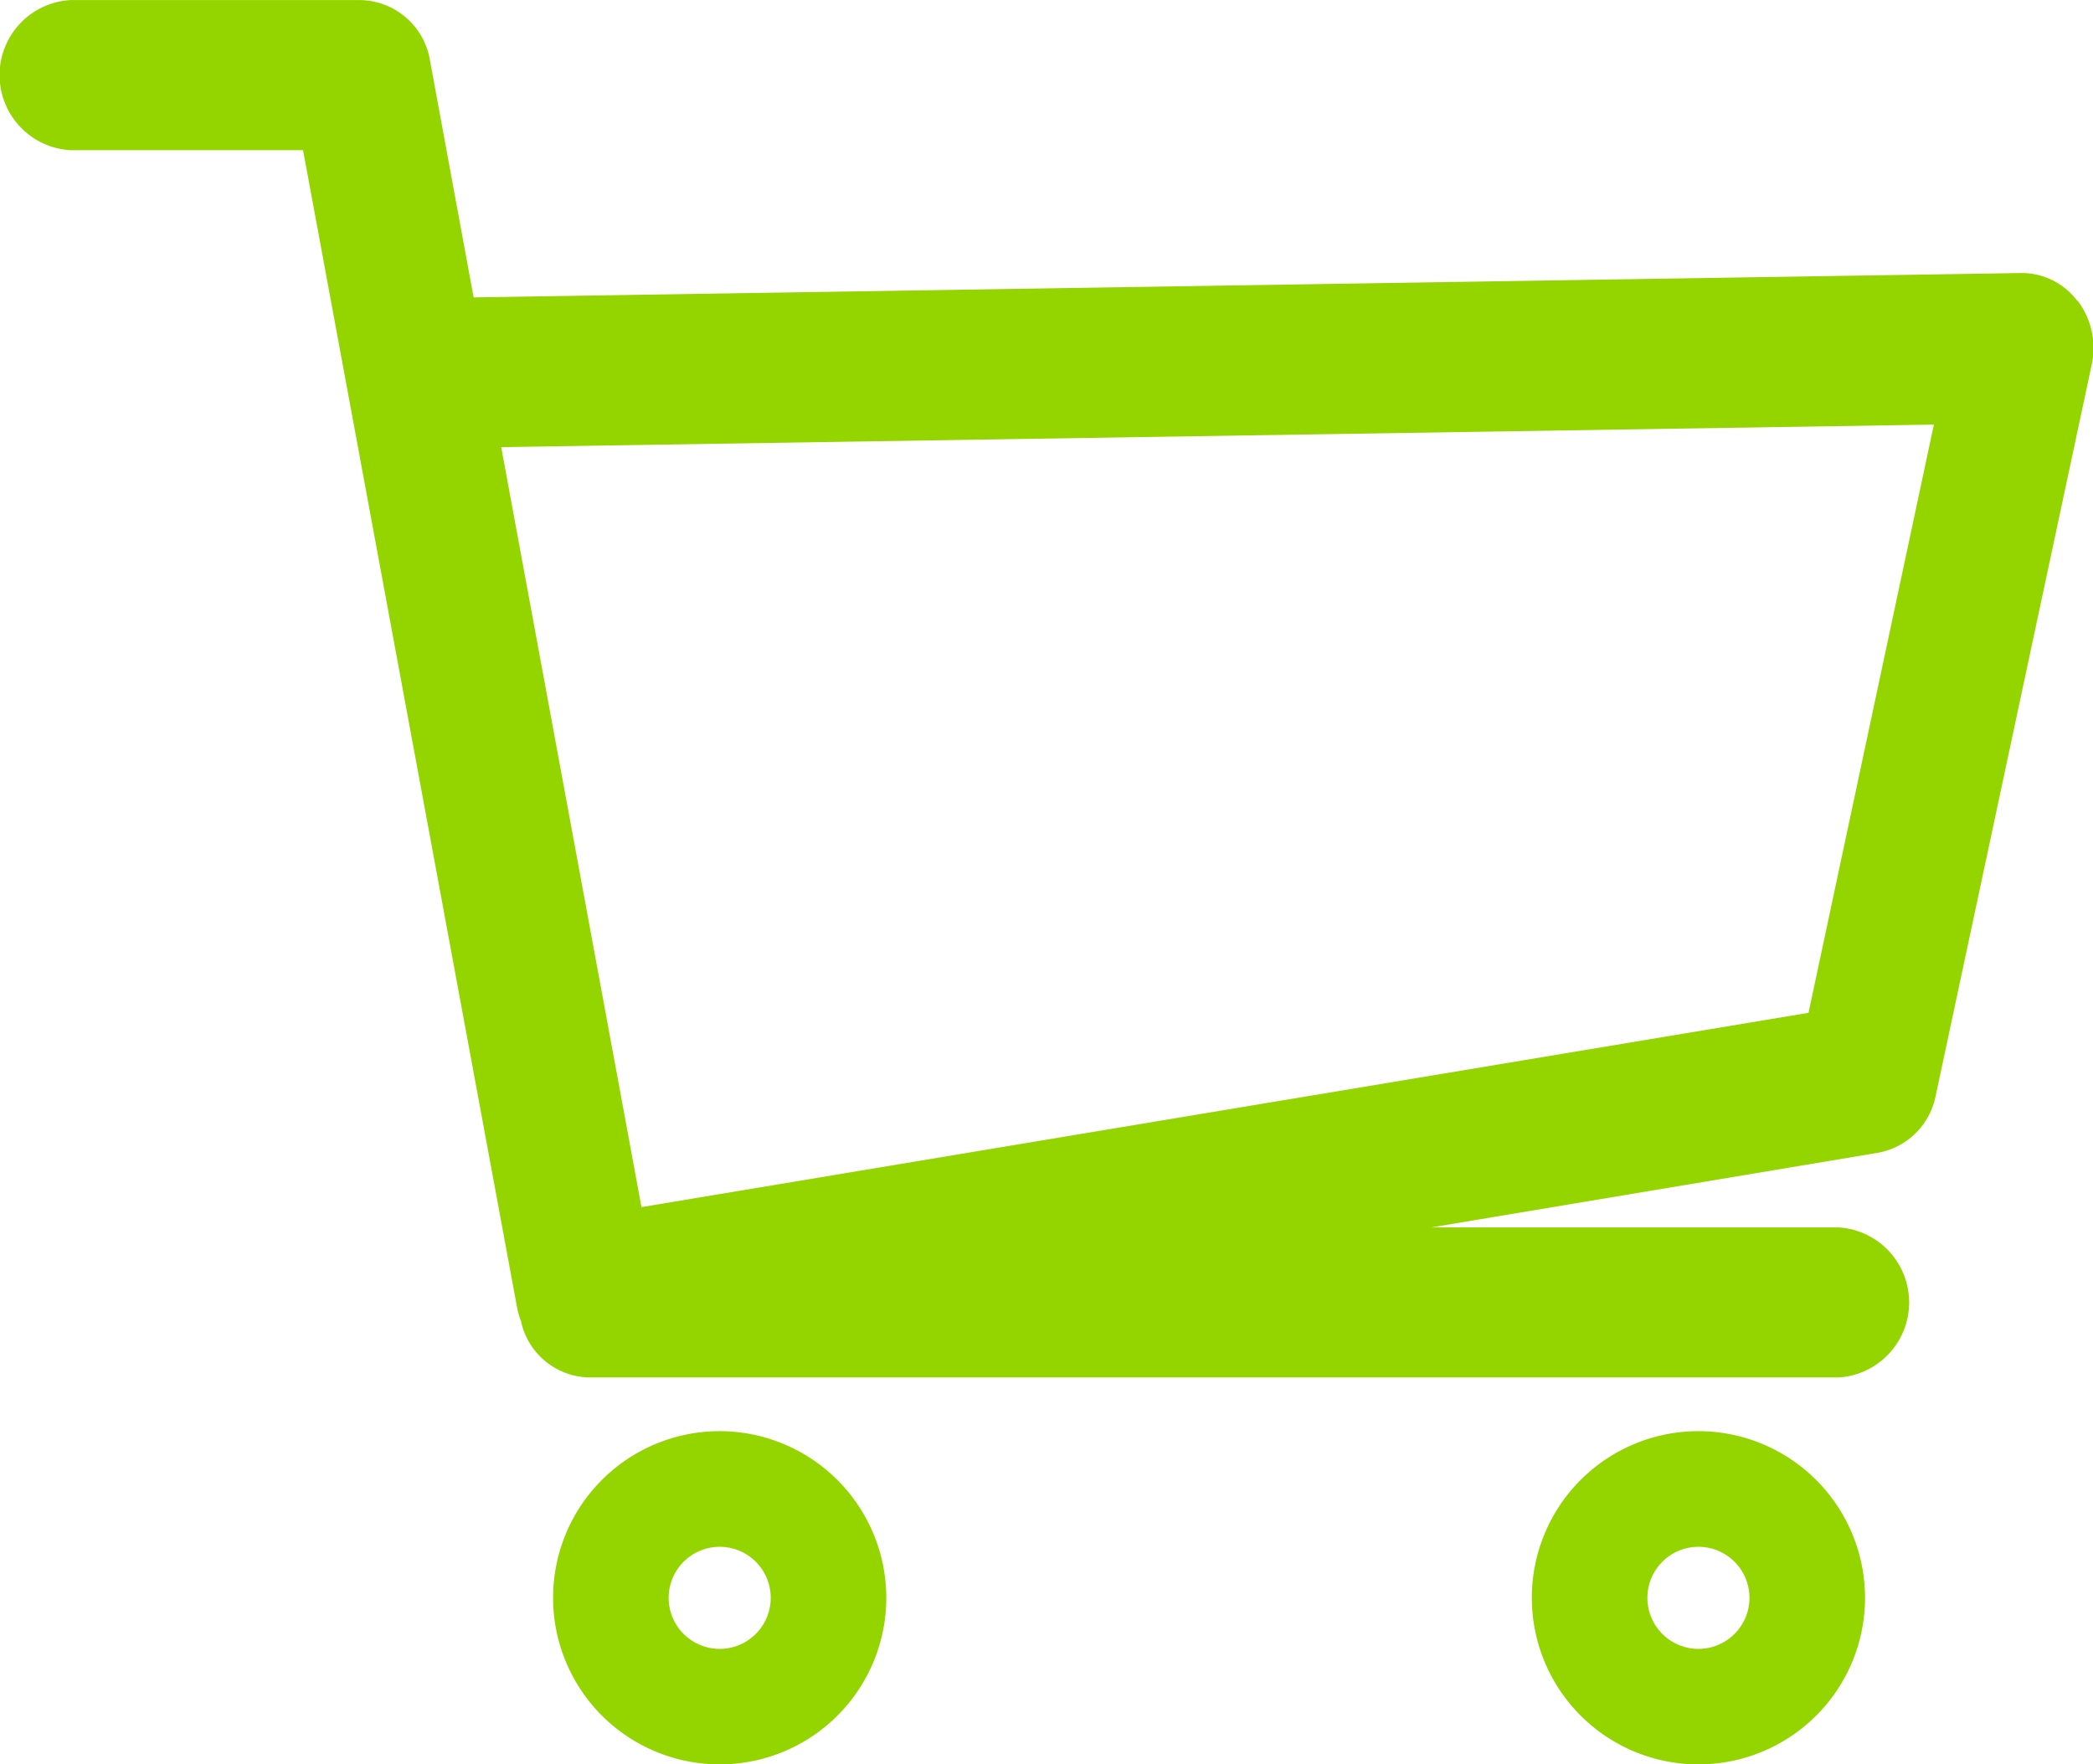 <svg id="Group_1060" data-name="Group 1060" xmlns="http://www.w3.org/2000/svg" width="27.398" height="23.095" viewBox="0 0 27.398 23.095">
  <g id="Group_66" data-name="Group 66">
    <path id="Path_49" data-name="Path 49" d="M1321.616,38.637a.909.909,0,0,0-.731-.364l-20.261.319-.571-3.1a.942.942,0,0,0-.905-.792h-3.8a.984.984,0,0,0,0,1.965h3.043l2.8,15.141a.993.993,0,0,0,.052.184.932.932,0,0,0,.893.74h16.358a.984.984,0,0,0,0-1.964h-5.335l5.848-.977a.942.942,0,0,0,.757-.752l2.041-9.564a1.025,1.025,0,0,0-.183-.836M1302.821,50.5l-1.836-9.948,18.754-.295-1.641,7.7Z" transform="translate(-1294.424 -34.699)" fill="#94d500"/>
    <path id="Path_50" data-name="Path 50" d="M1303.006,51.1a2.181,2.181,0,1,0,2.181,2.181,2.184,2.184,0,0,0-2.181-2.181m.668,2.181a.668.668,0,1,1-.668-.667.668.668,0,0,1,.668.667" transform="translate(-1293.585 -32.366)" fill="#94d500"/>
    <path id="Path_51" data-name="Path 51" d="M1313.62,51.1a2.181,2.181,0,1,0,2.181,2.181,2.183,2.183,0,0,0-2.181-2.181m.668,2.181a.668.668,0,1,1-.668-.667.668.668,0,0,1,.668.667" transform="translate(-1291.387 -32.366)" fill="#94d500"/>
  </g>
</svg>
